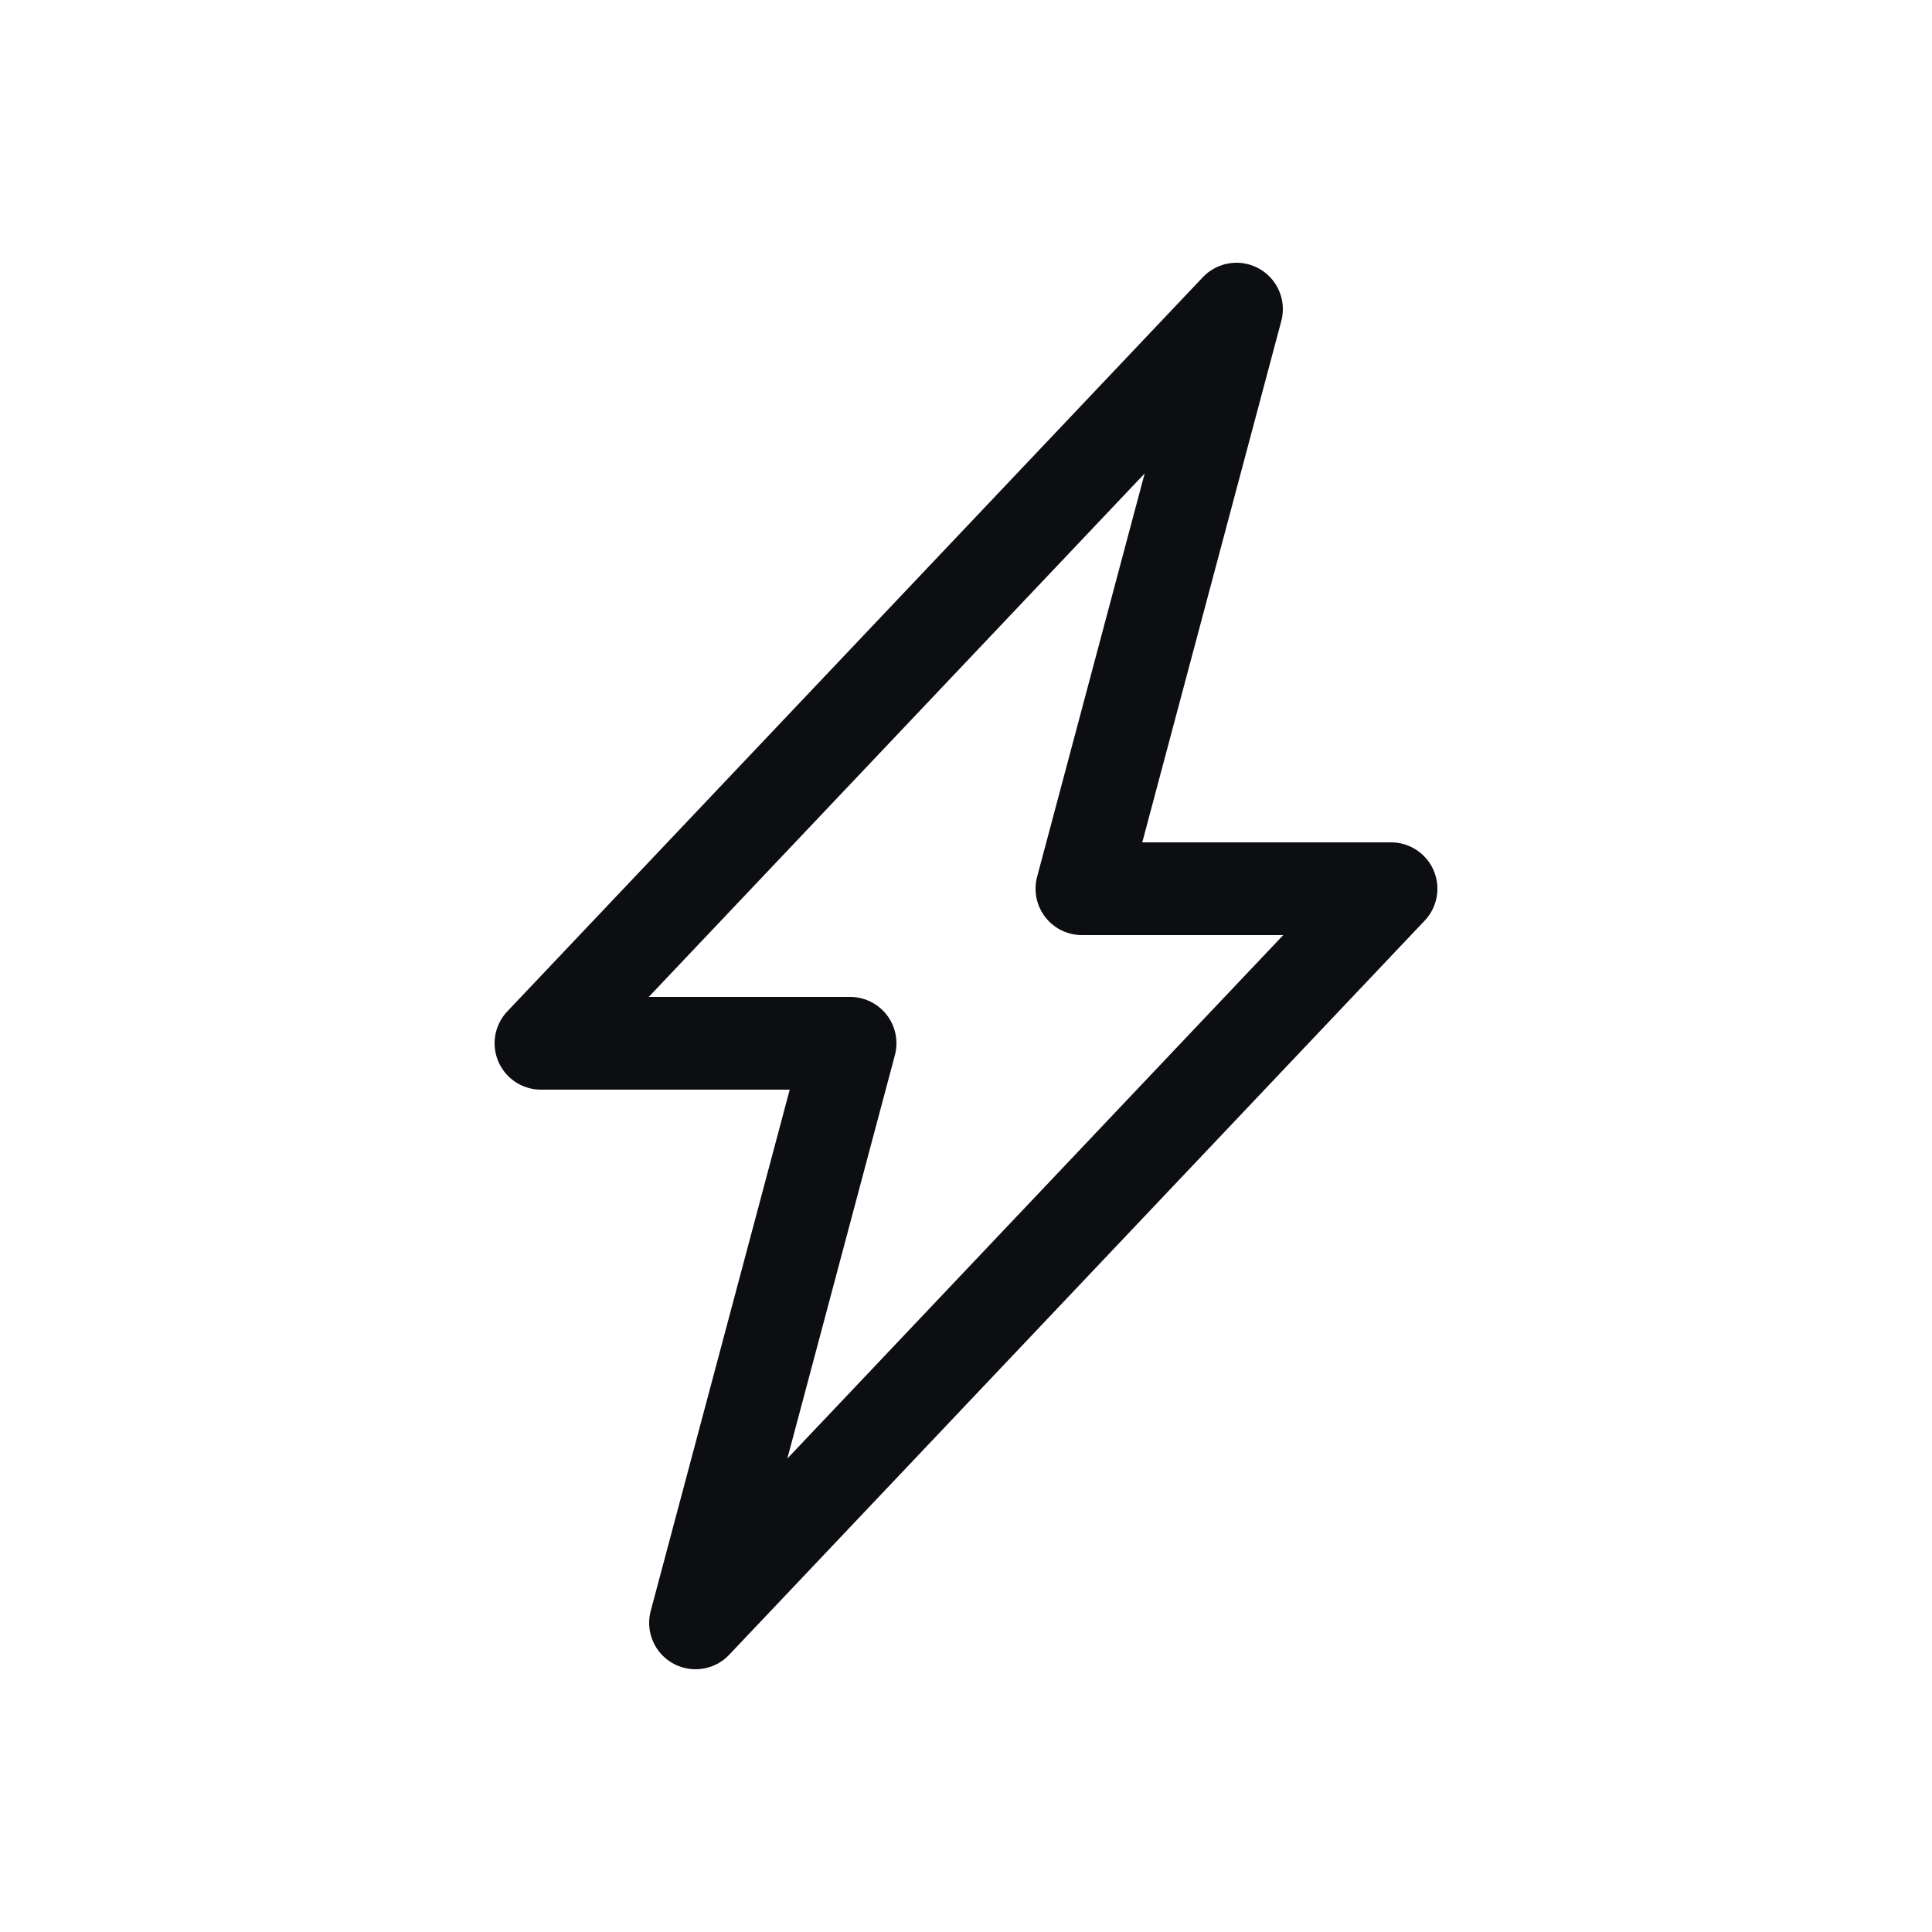 <svg width="25" height="25" viewBox="0 0 25 25" fill="none" xmlns="http://www.w3.org/2000/svg">
<path d="M18 11.5L9 21L11 13.5H7L16 4L14 11.5H18Z" stroke="#0D0E12" stroke-width="1.2" stroke-linejoin="round"/>
</svg>
